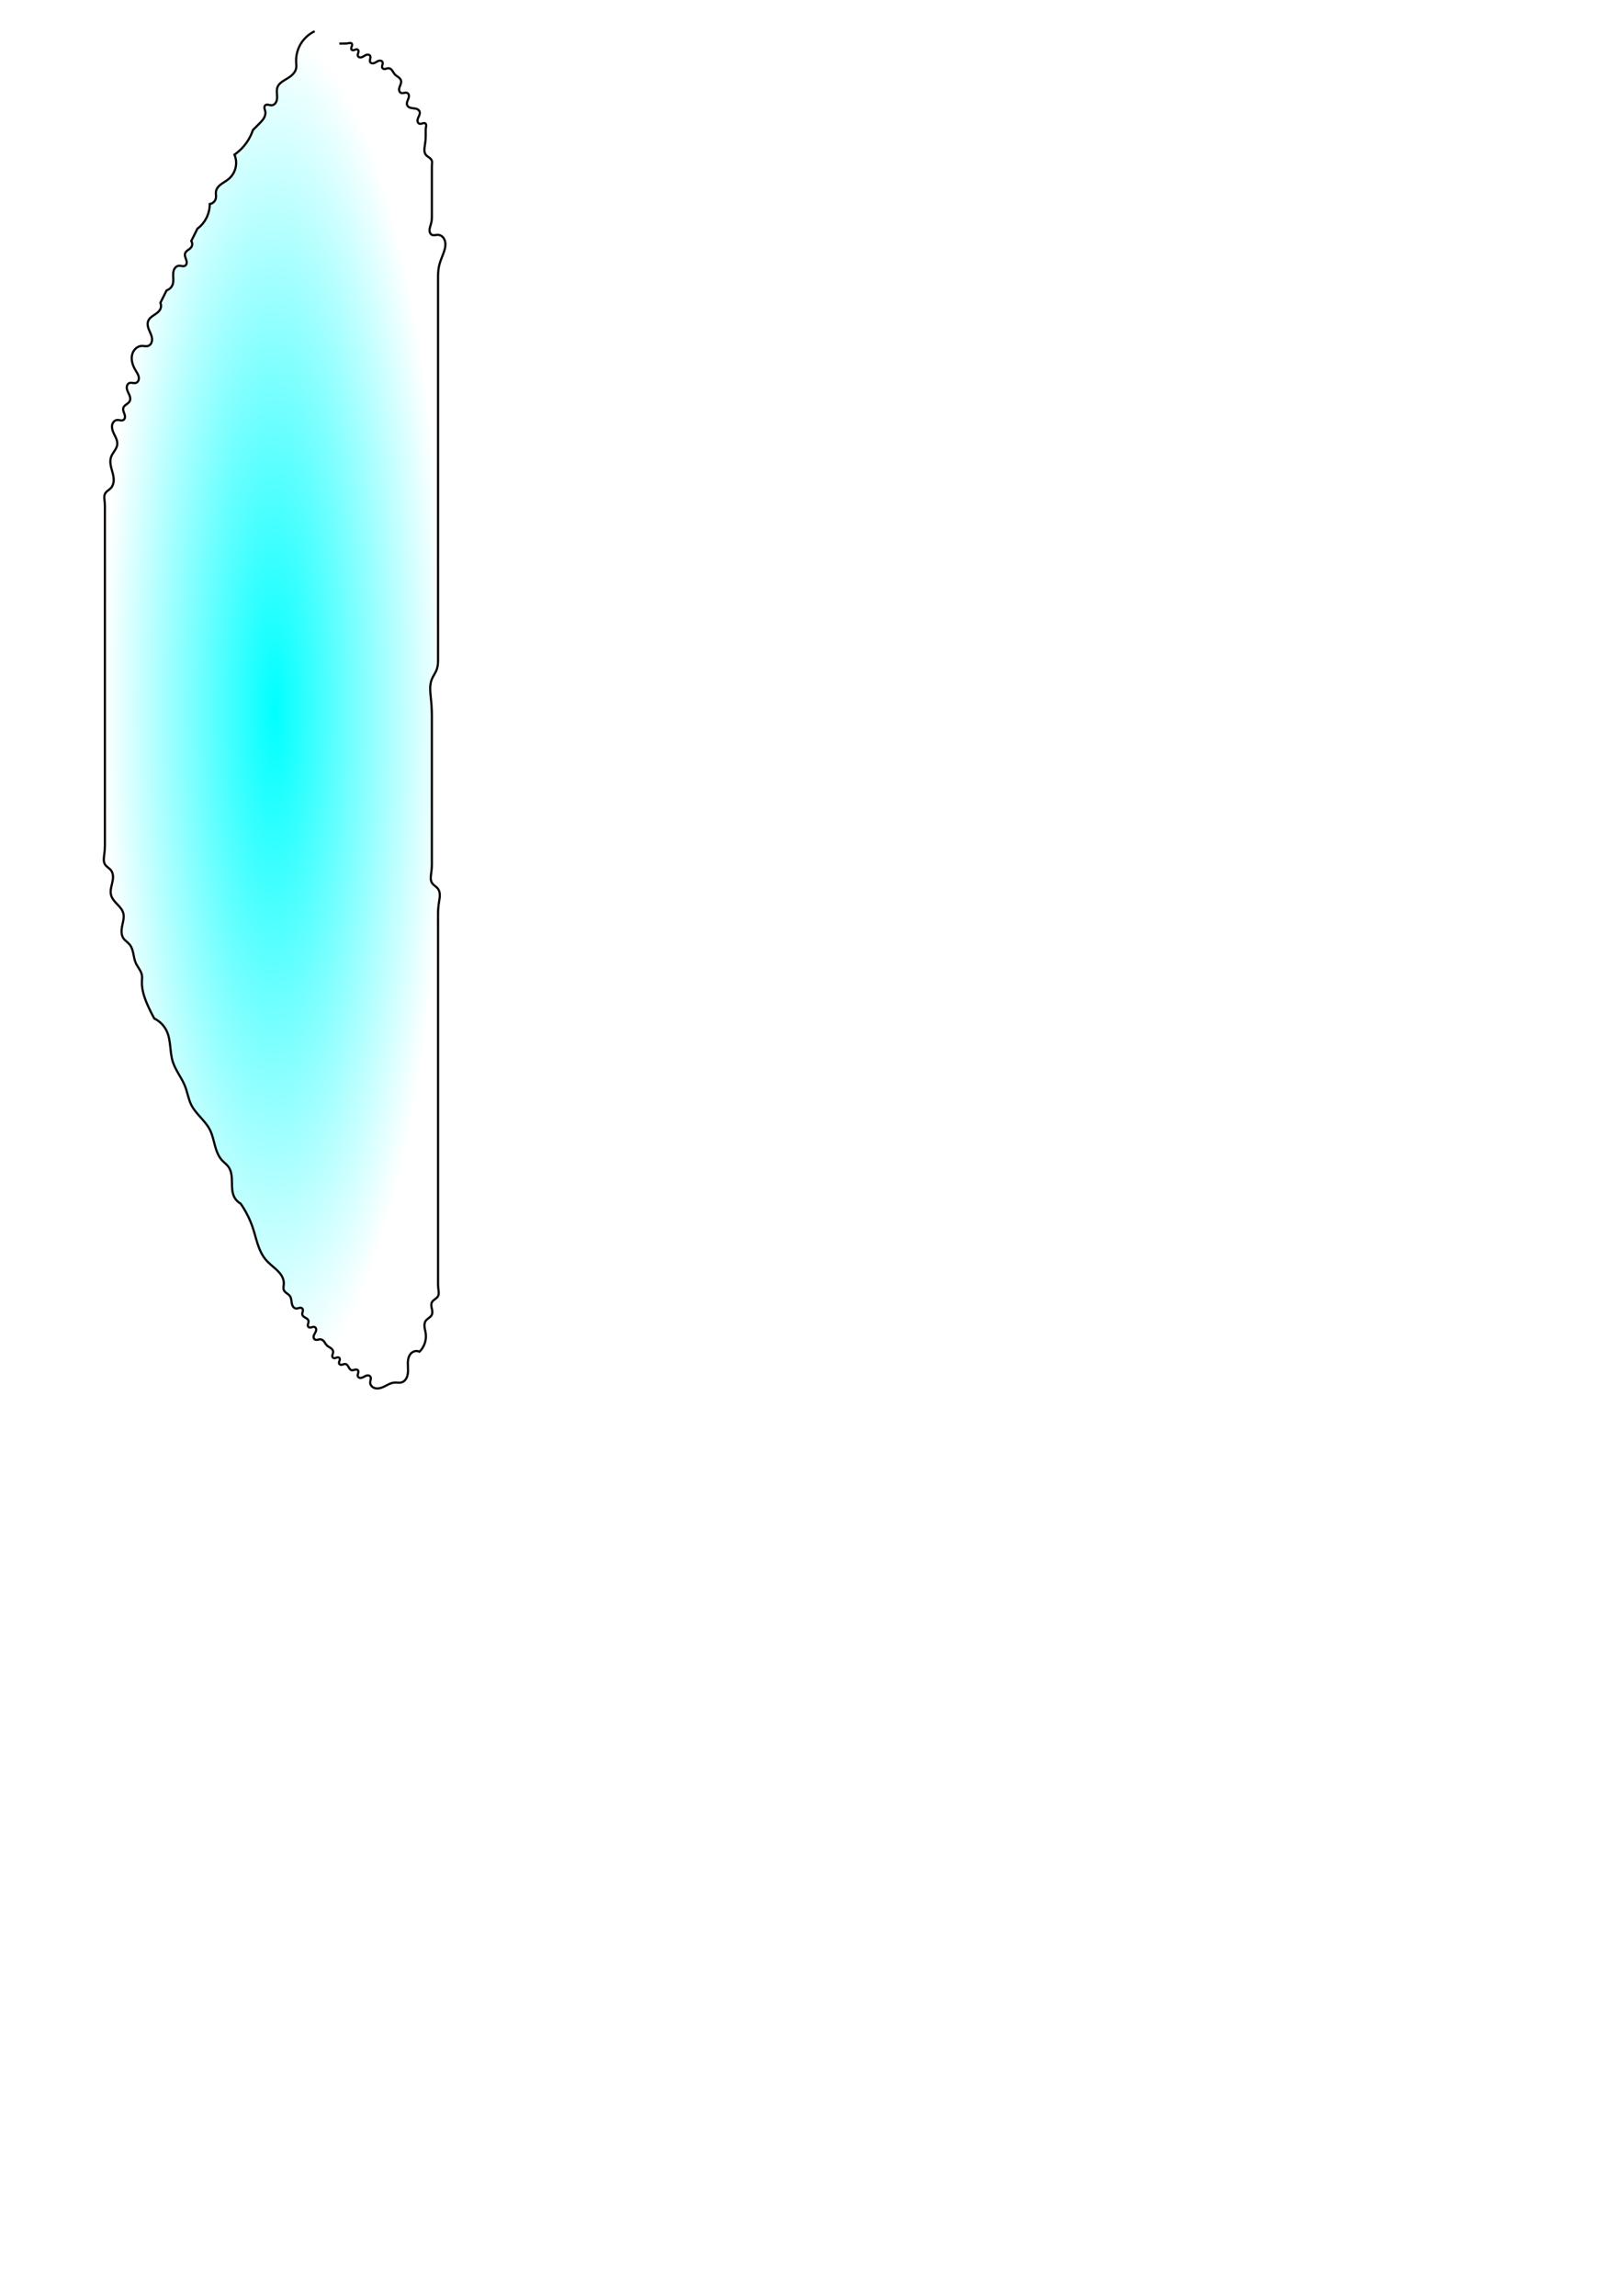 <?xml version="1.0" encoding="UTF-8" standalone="no"?>
<!-- Created with Inkscape (http://www.inkscape.org/) -->

<svg
   xmlns:osb="http://www.openswatchbook.org/uri/2009/osb"
   xmlns:dc="http://purl.org/dc/elements/1.1/"
   xmlns:cc="http://creativecommons.org/ns#"
   xmlns:rdf="http://www.w3.org/1999/02/22-rdf-syntax-ns#"
   xmlns:svg="http://www.w3.org/2000/svg"
   xmlns="http://www.w3.org/2000/svg"
   xmlns:xlink="http://www.w3.org/1999/xlink"
   xmlns:sodipodi="http://sodipodi.sourceforge.net/DTD/sodipodi-0.dtd"
   xmlns:inkscape="http://www.inkscape.org/namespaces/inkscape"
   width="744.094"
   height="1052.362"
   id="svg2"
   version="1.1"
   inkscape:version="0.48.2 r9819"
   sodipodi:docname="tower.svg">
  <defs
     id="defs4">
    <linearGradient
       inkscape:collect="always"
       id="linearGradient3820">
      <stop
         style="stop-color:#00ffff;stop-opacity:1;"
         offset="0"
         id="stop3822" />
      <stop
         style="stop-color:#00ffff;stop-opacity:0;"
         offset="1"
         id="stop3824" />
    </linearGradient>
    <inkscape:path-effect
       effect="spiro"
       id="path-effect3050"
       is_visible="true" />
    <linearGradient
       inkscape:collect="always"
       id="linearGradient4224">
      <stop
         style="stop-color:#000000;stop-opacity:1;"
         offset="0"
         id="stop4226" />
      <stop
         style="stop-color:#000000;stop-opacity:0;"
         offset="1"
         id="stop4228" />
    </linearGradient>
    <linearGradient
       id="linearGradient4214">
      <stop
         style="stop-color:#000000;stop-opacity:0.938;"
         offset="0"
         id="stop4216" />
      <stop
         style="stop-color:#ff0000;stop-opacity:0.696;"
         offset="1"
         id="stop4218" />
    </linearGradient>
    <linearGradient
       inkscape:collect="always"
       id="linearGradient4206">
      <stop
         style="stop-color:#ff0000;stop-opacity:1;"
         offset="0"
         id="stop4208" />
      <stop
         style="stop-color:#000000;stop-opacity:1"
         offset="1"
         id="stop4210" />
    </linearGradient>
    <linearGradient
       id="linearGradient4032">
      <stop
         style="stop-color:#000000;stop-opacity:1;"
         offset="0"
         id="stop4034" />
      <stop
         style="stop-color:#000000;stop-opacity:0;"
         offset="1"
         id="stop4036" />
    </linearGradient>
    <linearGradient
       id="linearGradient4024">
      <stop
         style="stop-color:#000000;stop-opacity:1;"
         offset="0"
         id="stop4026" />
      <stop
         style="stop-color:#000000;stop-opacity:0.375;"
         offset="1"
         id="stop4028" />
    </linearGradient>
    <linearGradient
       id="linearGradient3964">
      <stop
         style="stop-color:#ff0000;stop-opacity:1;"
         offset="0"
         id="stop3966" />
      <stop
         style="stop-color:#000000;stop-opacity:1"
         offset="1"
         id="stop3968" />
    </linearGradient>
    <linearGradient
       id="linearGradient3908">
      <stop
         id="stop3910"
         offset="0"
         style="stop-color:#ff0000;stop-opacity:1" />
      <stop
         id="stop3912"
         offset="1"
         style="stop-color:#000000;stop-opacity:1;" />
    </linearGradient>
    <linearGradient
       id="linearGradient3896">
      <stop
         style="stop-color:#ff0000;stop-opacity:1;"
         offset="0"
         id="stop3898" />
      <stop
         style="stop-color:#ffffff;stop-opacity:0;"
         offset="1"
         id="stop3900" />
    </linearGradient>
    <inkscape:perspective
       sodipodi:type="inkscape:persp3d"
       inkscape:vp_x="0 : 526.18109 : 1"
       inkscape:vp_y="0 : 1000 : 0"
       inkscape:vp_z="744.09448 : 526.18109 : 1"
       inkscape:persp3d-origin="372.04724 : 350.78739 : 1"
       id="perspective3786" />
    <linearGradient
       inkscape:collect="always"
       id="linearGradient5303">
      <stop
         style="stop-color:#552200;stop-opacity:1;"
         offset="0"
         id="stop5305" />
      <stop
         style="stop-color:#552200;stop-opacity:0;"
         offset="1"
         id="stop5307" />
    </linearGradient>
    <linearGradient
       id="linearGradient5249">
      <stop
         id="stop5251"
         offset="0"
         style="stop-color:#ff4100;stop-opacity:1;" />
      <stop
         id="stop5253"
         offset="1"
         style="stop-color:#000000;stop-opacity:0;" />
    </linearGradient>
    <linearGradient
       id="linearGradient5209">
      <stop
         style="stop-color:#ff4400;stop-opacity:1;"
         offset="0"
         id="stop5211" />
      <stop
         style="stop-color:#000000;stop-opacity:0;"
         offset="1"
         id="stop5213" />
    </linearGradient>
    <linearGradient
       id="linearGradient5199"
       osb:paint="solid">
      <stop
         style="stop-color:#000000;stop-opacity:1;"
         offset="0"
         id="stop5201" />
    </linearGradient>
    <linearGradient
       id="linearGradient3017">
      <stop
         style="stop-color:#ffffff;stop-opacity:0;"
         offset="0"
         id="stop3019" />
      <stop
         style="stop-color:#000000;stop-opacity:1;"
         offset="1"
         id="stop3021" />
    </linearGradient>
    <linearGradient
       id="linearGradient3005">
      <stop
         style="stop-color:#959595;stop-opacity:0;"
         offset="0"
         id="stop3007" />
      <stop
         style="stop-color:#000000;stop-opacity:0.775;"
         offset="1"
         id="stop3009" />
    </linearGradient>
    <radialGradient
       inkscape:collect="always"
       xlink:href="#linearGradient3017"
       id="radialGradient3023"
       cx="235.044"
       cy="214.264"
       fx="235.044"
       fy="214.264"
       r="48.571"
       gradientUnits="userSpaceOnUse"
       gradientTransform="matrix(1.714,1.804,-1.397,1.327,129.42,-498.52)" />
    <linearGradient
       inkscape:collect="always"
       xlink:href="#linearGradient5209"
       id="linearGradient5217"
       x1="139.93"
       y1="486.648"
       x2="616.807"
       y2="501.342"
       gradientUnits="userSpaceOnUse" />
    <radialGradient
       inkscape:collect="always"
       xlink:href="#linearGradient5209-8"
       id="radialGradient5247-6"
       cx="367.143"
       cy="528.076"
       fx="367.143"
       fy="528.076"
       r="118.571"
       gradientTransform="matrix(1,0,0,3.602,0,-1374.271)"
       gradientUnits="userSpaceOnUse"
       spreadMethod="pad" />
    <linearGradient
       id="linearGradient5209-8">
      <stop
         style="stop-color:#ff4100;stop-opacity:1;"
         offset="0"
         id="stop5211-8" />
      <stop
         style="stop-color:#000000;stop-opacity:0;"
         offset="1"
         id="stop5213-2" />
    </linearGradient>
    <radialGradient
       inkscape:collect="always"
       xlink:href="#linearGradient5303"
       id="radialGradient5311"
       cx="379.553"
       cy="720.684"
       fx="379.553"
       fy="720.684"
       r="123.239"
       gradientTransform="matrix(1.467,0,0,1.107,-182.383,-65.148)"
       gradientUnits="userSpaceOnUse" />
    <radialGradient
       inkscape:collect="always"
       xlink:href="#linearGradient3964"
       id="radialGradient3974"
       cx="229.286"
       cy="171.715"
       fx="229.286"
       fy="171.715"
       r="75.766"
       gradientTransform="matrix(1.019,1.3885464e-7,-9.3906064e-8,0.689,-219.063,-80.457)"
       gradientUnits="userSpaceOnUse" />
    <linearGradient
       inkscape:collect="always"
       xlink:href="#linearGradient4032"
       id="linearGradient4131"
       gradientUnits="userSpaceOnUse"
       gradientTransform="translate(-35.344,-31.625)"
       x1="116.197"
       y1="287.172"
       x2="10.253"
       y2="287.172" />
    <radialGradient
       inkscape:collect="always"
       xlink:href="#linearGradient3964"
       id="radialGradient4134"
       gradientUnits="userSpaceOnUse"
       gradientTransform="matrix(1.969,-3.7529599e-7,1.8235843e-7,0.957,-436.925,91.509)"
       cx="229.286"
       cy="171.715"
       fx="229.286"
       fy="171.715"
       r="75.766" />
    <linearGradient
       inkscape:collect="always"
       xlink:href="#linearGradient4214"
       id="linearGradient4220"
       x1="98.062"
       y1="446.862"
       x2="-18.03"
       y2="446.862"
       gradientUnits="userSpaceOnUse" />
    <linearGradient
       inkscape:collect="always"
       xlink:href="#linearGradient4206"
       id="linearGradient4222"
       x1="269.501"
       y1="442.862"
       x2="-34.015"
       y2="442.862"
       gradientUnits="userSpaceOnUse" />
    <radialGradient
       inkscape:collect="always"
       xlink:href="#linearGradient4224"
       id="radialGradient4230"
       cx="107"
       cy="445.715"
       fx="107"
       fy="445.715"
       r="62.938"
       gradientTransform="matrix(-1.513,0,0,-1.178,268.887,970.838)"
       gradientUnits="userSpaceOnUse" />
    <radialGradient
       inkscape:collect="always"
       xlink:href="#linearGradient3820"
       id="radialGradient3826"
       cx="140.027"
       cy="376.308"
       fx="140.027"
       fy="376.308"
       r="78.812"
       gradientTransform="matrix(1,0,0,3.953,-14.142,-1162.256)"
       gradientUnits="userSpaceOnUse" />
    <filter
       inkscape:collect="always"
       id="filter3828"
       x="-0.298"
       width="1.597"
       y="-0.075"
       height="1.15">
      <feGaussianBlur
         inkscape:collect="always"
         stdDeviation="19.469"
         id="feGaussianBlur3830" />
    </filter>
  </defs>
  <sodipodi:namedview
     id="base"
     pagecolor="#ffffff"
     bordercolor="#666666"
     borderopacity="1.0"
     inkscape:pageopacity="0.0"
     inkscape:pageshadow="2"
     inkscape:zoom="0.3535534"
     inkscape:cx="-178.23685"
     inkscape:cy="875.48518"
     inkscape:document-units="px"
     inkscape:current-layer="layer1"
     showgrid="false"
     showguides="true"
     inkscape:guide-bbox="true"
     inkscape:window-width="1440"
     inkscape:window-height="848"
     inkscape:window-x="-8"
     inkscape:window-y="-8"
     inkscape:window-maximized="1" />
  <g
     inkscape:label="Layer 1"
     inkscape:groupmode="layer"
     id="layer1">
    <path
       style="fill:url(#radialGradient3826);fill-opacity:1;stroke:#000000;stroke-width:1px;stroke-linecap:butt;stroke-linejoin:miter;stroke-opacity:1;filter:url(#filter3828)"
       d="m 144.25,14.329 c -2.631,1.25 -4.88,3.291 -6.379,5.789 -1.499,2.498 -2.241,5.443 -2.106,8.353 0.044,0.944 0.177,1.9 0,2.828 -0.258,1.352 -1.154,2.509 -2.21,3.391 -1.056,0.883 -2.28,1.537 -3.447,2.265 -0.575,0.359 -1.141,0.739 -1.638,1.199 -0.498,0.46 -0.928,1.004 -1.19,1.629 -0.317,0.757 -0.373,1.598 -0.347,2.418 0.025,0.82 0.127,1.638 0.111,2.459 -0.017,0.82 -0.162,1.66 -0.59,2.36 -0.214,0.35 -0.499,0.66 -0.843,0.883 -0.344,0.224 -0.748,0.36 -1.158,0.365 -0.488,0.007 -0.958,-0.166 -1.438,-0.253 -0.24,-0.043 -0.486,-0.066 -0.728,-0.033 -0.242,0.033 -0.48,0.124 -0.662,0.285 -0.187,0.165 -0.307,0.397 -0.363,0.64 -0.056,0.243 -0.05,0.497 -0.012,0.743 0.076,0.492 0.279,0.957 0.374,1.446 0.21,1.08 -0.125,2.209 -0.694,3.151 -0.568,0.942 -1.356,1.729 -2.135,2.506 -0.944,0.942 -1.887,1.885 -2.828,2.828 -0.669,2.007 -1.624,3.918 -2.828,5.657 -1.526,2.204 -3.452,4.131 -5.657,5.657 0.821,1.919 0.995,4.108 0.489,6.133 -0.506,2.025 -1.69,3.874 -3.318,5.181 -1.073,0.862 -2.318,1.485 -3.411,2.322 -0.546,0.418 -1.056,0.892 -1.459,1.45 -0.403,0.558 -0.697,1.203 -0.787,1.885 -0.124,0.936 0.137,1.894 0,2.828 -0.104,0.707 -0.441,1.377 -0.946,1.883 -0.505,0.505 -1.176,0.842 -1.883,0.946 3e-6,3.033 -1.008,6.058 -2.828,8.485 -0.803,1.07 -1.758,2.026 -2.828,2.828 l -2.828,5.657 c 0.287,0.412 0.444,0.912 0.444,1.414 0,0.502 -0.157,1.002 -0.444,1.414 -0.386,0.555 -0.977,0.925 -1.525,1.32 -0.274,0.198 -0.542,0.407 -0.773,0.654 -0.231,0.247 -0.425,0.534 -0.531,0.854 -0.158,0.478 -0.112,1.003 0.016,1.49 0.127,0.487 0.332,0.951 0.494,1.428 0.162,0.477 0.281,0.981 0.228,1.482 -0.027,0.251 -0.097,0.498 -0.22,0.718 -0.123,0.22 -0.3,0.411 -0.517,0.539 -0.207,0.121 -0.446,0.182 -0.685,0.201 -0.239,0.019 -0.48,-0.004 -0.717,-0.039 -0.474,-0.071 -0.948,-0.197 -1.427,-0.161 -0.407,0.03 -0.801,0.179 -1.139,0.407 -0.338,0.229 -0.62,0.535 -0.837,0.88 -0.435,0.69 -0.607,1.517 -0.65,2.331 -0.044,0.814 0.033,1.63 0.057,2.445 0.024,0.815 -0.007,1.645 -0.259,2.421 -0.427,1.317 -1.512,2.401 -2.828,2.828 l -2.828,5.657 c 0.395,0.887 0.395,1.941 0,2.828 -0.276,0.619 -0.728,1.146 -1.239,1.592 -0.511,0.446 -1.081,0.816 -1.646,1.19 -0.565,0.374 -1.129,0.756 -1.623,1.22 -0.494,0.464 -0.919,1.017 -1.148,1.655 -0.352,0.976 -0.22,2.067 0.097,3.056 0.317,0.988 0.81,1.91 1.192,2.875 0.382,0.965 0.656,2.009 0.505,3.036 -0.076,0.513 -0.26,1.015 -0.565,1.434 -0.305,0.42 -0.735,0.754 -1.229,0.913 -0.452,0.145 -0.937,0.142 -1.41,0.102 -0.473,-0.039 -0.944,-0.113 -1.418,-0.102 -1.179,0.026 -2.319,0.589 -3.129,1.447 -0.81,0.858 -1.3,1.991 -1.471,3.159 -0.17,1.167 -0.031,2.367 0.303,3.498 0.335,1.131 0.861,2.198 1.468,3.21 0.567,0.946 1.222,1.886 1.393,2.976 0.086,0.545 0.041,1.119 -0.192,1.619 -0.234,0.499 -0.67,0.915 -1.201,1.063 -0.458,0.127 -0.945,0.053 -1.415,-0.017 -0.47,-0.07 -0.961,-0.132 -1.413,0.017 -0.37,0.122 -0.688,0.384 -0.904,0.708 -0.217,0.324 -0.335,0.709 -0.37,1.097 -0.07,0.777 0.187,1.546 0.505,2.258 0.318,0.712 0.704,1.399 0.918,2.149 0.107,0.375 0.17,0.765 0.155,1.155 -0.015,0.39 -0.11,0.78 -0.303,1.118 -0.334,0.587 -0.926,0.972 -1.48,1.359 -0.277,0.194 -0.551,0.394 -0.79,0.633 -0.239,0.239 -0.443,0.518 -0.558,0.836 -0.171,0.474 -0.133,1 -0.01,1.488 0.124,0.488 0.329,0.951 0.494,1.427 0.164,0.476 0.289,0.978 0.241,1.479 -0.024,0.251 -0.092,0.499 -0.212,0.719 -0.121,0.221 -0.296,0.414 -0.512,0.543 -0.206,0.123 -0.445,0.185 -0.684,0.204 -0.239,0.019 -0.48,-0.003 -0.717,-0.038 -0.475,-0.071 -0.948,-0.199 -1.427,-0.165 -0.54,0.038 -1.057,0.285 -1.452,0.656 -0.394,0.371 -0.669,0.86 -0.818,1.381 -0.297,1.041 -0.094,2.167 0.287,3.18 0.381,1.014 0.933,1.954 1.366,2.946 0.433,0.993 0.749,2.075 0.616,3.15 -0.13,1.054 -0.679,2.006 -1.262,2.894 -0.583,0.888 -1.22,1.759 -1.567,2.763 -0.398,1.152 -0.387,2.412 -0.193,3.615 0.195,1.204 0.566,2.37 0.88,3.548 0.313,1.178 0.571,2.387 0.528,3.606 -0.042,1.218 -0.408,2.459 -1.215,3.373 -0.445,0.504 -1.004,0.891 -1.527,1.313 -0.523,0.422 -1.027,0.902 -1.301,1.516 -0.194,0.434 -0.264,0.915 -0.271,1.39 -0.007,0.475 0.044,0.949 0.098,1.422 0.107,0.945 0.174,1.894 0.174,2.845 0,5.657 0,11.314 0,16.971 0,15.085 0,30.17 0,45.255 0,24.513 0,49.026 0,73.539 0,6.6 0,13.199 0,19.799 0,1.433 -0.125,2.862 -0.326,4.281 -0.101,0.709 -0.197,1.423 -0.183,2.139 0.015,0.716 0.149,1.445 0.509,2.065 0.337,0.579 0.852,1.03 1.37,1.455 0.518,0.424 1.055,0.84 1.459,1.374 0.584,0.772 0.85,1.751 0.892,2.718 0.042,0.967 -0.126,1.931 -0.34,2.876 -0.214,0.944 -0.474,1.88 -0.621,2.837 -0.146,0.957 -0.176,1.947 0.07,2.883 0.218,0.832 0.647,1.597 1.16,2.287 0.513,0.69 1.111,1.313 1.704,1.936 0.593,0.623 1.186,1.25 1.688,1.949 0.502,0.699 0.913,1.475 1.104,2.313 0.211,0.925 0.148,1.891 0,2.828 -0.227,1.437 -0.652,2.841 -0.806,4.288 -0.077,0.723 -0.086,1.458 0.032,2.175 0.118,0.718 0.366,1.42 0.774,2.022 0.749,1.107 1.973,1.801 2.828,2.828 0.962,1.156 1.396,2.655 1.703,4.127 0.307,1.472 0.517,2.983 1.125,4.358 0.429,0.97 1.043,1.843 1.598,2.746 0.555,0.904 1.059,1.864 1.23,2.91 0.153,0.932 0.033,1.884 0,2.828 -0.138,3.92 1.219,7.737 2.828,11.314 0.865,1.923 1.809,3.811 2.828,5.657 2.454,1.171 4.486,3.203 5.657,5.657 1.039,2.178 1.396,4.612 1.658,7.011 0.261,2.399 0.443,4.83 1.171,7.131 1.273,4.027 4.123,7.378 5.657,11.314 1.084,2.781 1.494,5.815 2.828,8.485 1.057,2.115 2.647,3.908 4.225,5.669 1.577,1.761 3.178,3.543 4.261,5.644 1.173,2.276 1.686,4.822 2.357,7.292 0.671,2.471 1.557,4.975 3.3,6.85 0.909,0.978 2.03,1.759 2.828,2.828 0.73,0.977 1.156,2.155 1.383,3.353 0.228,1.198 0.266,2.424 0.281,3.643 0.015,1.22 0.009,2.442 0.149,3.654 0.141,1.211 0.434,2.42 1.015,3.492 0.644,1.189 1.64,2.184 2.828,2.828 2.419,3.472 4.331,7.296 5.657,11.314 0.801,2.427 1.388,4.921 2.196,7.346 0.808,2.425 1.854,4.808 3.461,6.796 0.839,1.038 1.82,1.954 2.828,2.828 1.334,1.157 2.734,2.26 3.84,3.636 0.553,0.688 1.03,1.443 1.358,2.262 0.328,0.819 0.506,1.706 0.459,2.587 -0.025,0.476 -0.115,0.946 -0.153,1.42 -0.038,0.475 -0.023,0.965 0.153,1.408 0.249,0.626 0.788,1.086 1.329,1.488 0.541,0.402 1.117,0.786 1.499,1.341 0.32,0.464 0.482,1.019 0.581,1.574 0.099,0.555 0.14,1.119 0.243,1.673 0.103,0.554 0.274,1.107 0.604,1.564 0.165,0.228 0.369,0.43 0.607,0.58 0.238,0.15 0.512,0.247 0.793,0.267 0.491,0.034 0.965,-0.165 1.446,-0.271 0.24,-0.053 0.489,-0.083 0.733,-0.049 0.244,0.034 0.484,0.138 0.65,0.32 0.164,0.18 0.245,0.425 0.262,0.668 0.017,0.243 -0.026,0.487 -0.083,0.724 -0.058,0.237 -0.13,0.47 -0.175,0.71 -0.045,0.24 -0.06,0.489 -0.004,0.726 0.079,0.335 0.298,0.624 0.559,0.848 0.261,0.224 0.566,0.391 0.868,0.557 0.302,0.166 0.605,0.335 0.863,0.563 0.258,0.228 0.47,0.523 0.539,0.86 0.049,0.241 0.024,0.492 -0.03,0.732 -0.053,0.24 -0.134,0.474 -0.195,0.712 -0.061,0.238 -0.104,0.485 -0.08,0.73 0.025,0.245 0.122,0.489 0.305,0.654 0.182,0.163 0.432,0.235 0.677,0.239 0.244,0.004 0.485,-0.053 0.721,-0.12 0.235,-0.067 0.468,-0.144 0.71,-0.181 0.242,-0.037 0.496,-0.032 0.721,0.062 0.244,0.101 0.44,0.302 0.558,0.539 0.117,0.237 0.159,0.507 0.143,0.771 -0.032,0.527 -0.283,1.014 -0.542,1.474 -0.259,0.461 -0.536,0.926 -0.629,1.446 -0.046,0.26 -0.044,0.531 0.031,0.785 0.075,0.253 0.226,0.488 0.44,0.642 0.196,0.141 0.437,0.21 0.678,0.228 0.241,0.018 0.483,-0.014 0.72,-0.059 0.474,-0.091 0.953,-0.239 1.431,-0.168 0.339,0.05 0.655,0.21 0.923,0.422 0.268,0.213 0.492,0.477 0.692,0.755 0.4,0.556 0.719,1.178 1.214,1.651 0.5,0.478 1.145,0.77 1.711,1.167 0.283,0.199 0.549,0.427 0.755,0.705 0.205,0.278 0.347,0.61 0.363,0.956 0.011,0.251 -0.043,0.5 -0.114,0.74 -0.071,0.24 -0.16,0.476 -0.221,0.719 -0.061,0.243 -0.092,0.498 -0.048,0.745 0.045,0.247 0.174,0.485 0.382,0.624 0.206,0.137 0.469,0.166 0.715,0.132 0.245,-0.033 0.479,-0.123 0.713,-0.205 0.233,-0.083 0.473,-0.16 0.721,-0.168 0.124,-0.004 0.249,0.01 0.366,0.049 0.118,0.039 0.228,0.103 0.314,0.191 0.087,0.089 0.148,0.2 0.185,0.319 0.036,0.118 0.048,0.244 0.042,0.367 -0.012,0.248 -0.093,0.486 -0.177,0.719 -0.084,0.233 -0.173,0.467 -0.203,0.714 -0.015,0.123 -0.014,0.248 0.009,0.37 0.024,0.122 0.071,0.24 0.144,0.34 0.074,0.1 0.172,0.181 0.283,0.239 0.11,0.058 0.232,0.092 0.355,0.108 0.247,0.032 0.498,-0.012 0.737,-0.078 0.24,-0.066 0.473,-0.155 0.714,-0.217 0.241,-0.062 0.494,-0.096 0.739,-0.051 0.339,0.062 0.637,0.274 0.865,0.533 0.228,0.259 0.395,0.565 0.558,0.869 0.164,0.304 0.328,0.611 0.552,0.873 0.224,0.263 0.516,0.481 0.853,0.553 0.24,0.052 0.492,0.028 0.732,-0.025 0.24,-0.052 0.474,-0.133 0.712,-0.195 0.238,-0.062 0.485,-0.105 0.73,-0.082 0.245,0.023 0.49,0.119 0.655,0.301 0.165,0.181 0.237,0.431 0.243,0.675 0.005,0.244 -0.051,0.486 -0.118,0.721 -0.067,0.235 -0.144,0.468 -0.182,0.71 -0.038,0.241 -0.034,0.495 0.057,0.722 0.099,0.244 0.296,0.442 0.53,0.563 0.234,0.121 0.502,0.167 0.765,0.157 0.526,-0.021 1.016,-0.261 1.478,-0.513 0.462,-0.252 0.925,-0.526 1.442,-0.626 0.258,-0.05 0.528,-0.054 0.783,0.011 0.255,0.066 0.494,0.204 0.66,0.408 0.154,0.188 0.24,0.426 0.273,0.667 0.033,0.241 0.014,0.486 -0.026,0.726 -0.08,0.48 -0.242,0.949 -0.246,1.435 -0.004,0.554 0.205,1.101 0.55,1.534 0.346,0.433 0.822,0.753 1.342,0.945 1.04,0.382 2.209,0.247 3.258,-0.109 1.049,-0.356 2.013,-0.919 3.007,-1.409 0.994,-0.49 2.049,-0.915 3.156,-0.961 0.945,-0.04 1.904,0.198 2.828,0 0.67,-0.144 1.281,-0.515 1.757,-1.008 0.476,-0.493 0.82,-1.104 1.046,-1.751 0.453,-1.293 0.439,-2.698 0.382,-4.067 -0.057,-1.369 -0.152,-2.759 0.152,-4.095 0.152,-0.668 0.405,-1.318 0.791,-1.884 0.386,-0.566 0.908,-1.047 1.529,-1.337 0.882,-0.413 1.947,-0.413 2.828,0 2.207,-2.17 3.292,-5.425 2.828,-8.485 -0.145,-0.959 -0.432,-1.895 -0.539,-2.86 -0.053,-0.482 -0.061,-0.972 0.018,-1.451 0.079,-0.479 0.245,-0.947 0.521,-1.347 0.382,-0.554 0.947,-0.947 1.483,-1.354 0.536,-0.407 1.071,-0.86 1.345,-1.474 0.196,-0.439 0.245,-0.932 0.214,-1.412 -0.031,-0.48 -0.139,-0.951 -0.243,-1.42 -0.105,-0.469 -0.207,-0.942 -0.228,-1.422 -0.021,-0.48 0.043,-0.973 0.258,-1.403 0.301,-0.602 0.861,-1.025 1.405,-1.422 0.544,-0.397 1.108,-0.812 1.424,-1.406 0.224,-0.421 0.306,-0.905 0.315,-1.382 0.009,-0.477 -0.051,-0.952 -0.113,-1.425 -0.124,-0.945 -0.202,-1.897 -0.202,-2.851 0,-1.886 0,-3.771 0,-5.657 0,-6.6 0,-13.199 0,-19.799 0,-20.742 0,-41.484 0,-62.225 0,-20.742 0,-41.484 0,-62.225 0,-6.6 0,-13.199 0,-19.799 0,-1.921 0.197,-3.834 0.514,-5.729 0.158,-0.947 0.311,-1.902 0.287,-2.862 -0.024,-0.96 -0.241,-1.943 -0.801,-2.723 -0.391,-0.544 -0.927,-0.963 -1.447,-1.385 -0.52,-0.422 -1.04,-0.867 -1.382,-1.444 -0.365,-0.617 -0.502,-1.346 -0.517,-2.063 -0.015,-0.717 0.083,-1.43 0.185,-2.14 0.204,-1.419 0.331,-2.849 0.331,-4.282 0,-5.657 0,-11.314 0,-16.971 0,-16.971 0,-33.941 0,-50.912 0,-2.849 -0.186,-5.695 -0.487,-8.528 -0.15,-1.417 -0.295,-2.838 -0.274,-4.263 0.021,-1.425 0.215,-2.864 0.761,-4.18 0.581,-1.4 1.511,-2.634 2.095,-4.033 0.584,-1.399 0.734,-2.936 0.734,-4.452 0,-45.255 0,-90.51 0,-135.764 0,-13.199 0,-26.399 0,-39.598 0,-1.836 0.064,-3.684 0.458,-5.477 0.394,-1.793 1.097,-3.501 1.765,-5.211 0.669,-1.71 1.304,-3.512 1.124,-5.339 -0.09,-0.914 -0.401,-1.82 -0.981,-2.532 -0.581,-0.711 -1.449,-1.21 -2.366,-1.24 -0.477,-0.016 -0.949,0.091 -1.423,0.148 -0.474,0.057 -0.975,0.06 -1.405,-0.148 -0.337,-0.164 -0.607,-0.45 -0.783,-0.781 -0.176,-0.331 -0.262,-0.705 -0.283,-1.079 -0.042,-0.748 0.16,-1.487 0.372,-2.206 0.212,-0.719 0.431,-1.438 0.553,-2.178 0.122,-0.74 0.141,-1.492 0.141,-2.241 0,-6.6 0,-13.199 0,-19.799 0,-0.943 0,-1.886 0,-2.828 0,-0.473 0.023,-0.946 0.061,-1.418 0.038,-0.472 0.077,-0.957 -0.061,-1.41 -0.099,-0.324 -0.288,-0.615 -0.516,-0.864 -0.228,-0.25 -0.495,-0.461 -0.769,-0.66 -0.548,-0.397 -1.142,-0.759 -1.543,-1.304 -0.427,-0.581 -0.593,-1.319 -0.612,-2.039 -0.018,-0.721 0.098,-1.437 0.219,-2.148 0.242,-1.421 0.393,-2.857 0.393,-4.299 l 0,-2.828 c 0,-0.483 0.058,-0.964 0.149,-1.439 0.046,-0.237 0.09,-0.477 0.083,-0.719 -0.007,-0.242 -0.072,-0.49 -0.232,-0.671 -0.163,-0.185 -0.411,-0.28 -0.656,-0.299 -0.246,-0.019 -0.492,0.03 -0.729,0.097 -0.237,0.066 -0.47,0.15 -0.711,0.201 -0.241,0.051 -0.495,0.068 -0.732,0.001 -0.251,-0.071 -0.472,-0.234 -0.629,-0.443 -0.157,-0.209 -0.25,-0.461 -0.288,-0.719 -0.075,-0.517 0.072,-1.041 0.272,-1.523 0.2,-0.482 0.456,-0.942 0.617,-1.438 0.081,-0.248 0.137,-0.506 0.149,-0.766 0.011,-0.261 -0.024,-0.525 -0.121,-0.768 -0.103,-0.257 -0.275,-0.484 -0.483,-0.667 -0.208,-0.183 -0.452,-0.323 -0.708,-0.428 -0.513,-0.209 -1.071,-0.277 -1.622,-0.34 -0.551,-0.063 -1.109,-0.126 -1.625,-0.327 -0.258,-0.1 -0.505,-0.235 -0.717,-0.413 -0.212,-0.178 -0.39,-0.4 -0.502,-0.653 -0.206,-0.468 -0.174,-1.009 -0.04,-1.502 0.134,-0.493 0.363,-0.954 0.549,-1.43 0.186,-0.476 0.329,-0.984 0.28,-1.492 -0.025,-0.254 -0.099,-0.505 -0.232,-0.724 -0.133,-0.218 -0.326,-0.402 -0.558,-0.509 -0.218,-0.1 -0.463,-0.13 -0.702,-0.121 -0.24,0.009 -0.476,0.057 -0.71,0.105 -0.235,0.049 -0.47,0.098 -0.71,0.113 -0.239,0.015 -0.484,-0.007 -0.706,-0.098 -0.238,-0.097 -0.44,-0.271 -0.586,-0.483 -0.146,-0.211 -0.235,-0.459 -0.275,-0.712 -0.08,-0.507 0.035,-1.026 0.206,-1.51 0.171,-0.484 0.397,-0.948 0.552,-1.437 0.154,-0.489 0.235,-1.019 0.104,-1.516 -0.086,-0.328 -0.262,-0.628 -0.481,-0.888 -0.218,-0.26 -0.478,-0.481 -0.75,-0.685 -0.542,-0.408 -1.14,-0.755 -1.598,-1.255 -0.467,-0.509 -0.763,-1.149 -1.165,-1.711 -0.201,-0.281 -0.432,-0.544 -0.71,-0.749 -0.279,-0.204 -0.609,-0.347 -0.953,-0.369 -0.494,-0.032 -0.967,0.181 -1.45,0.293 -0.241,0.056 -0.492,0.087 -0.737,0.049 -0.245,-0.038 -0.484,-0.15 -0.641,-0.342 -0.154,-0.189 -0.217,-0.439 -0.217,-0.683 2.6e-4,-0.244 0.059,-0.483 0.125,-0.718 0.066,-0.235 0.14,-0.468 0.172,-0.71 0.032,-0.242 0.02,-0.495 -0.08,-0.717 -0.109,-0.243 -0.32,-0.434 -0.564,-0.542 -0.244,-0.108 -0.518,-0.137 -0.783,-0.109 -0.53,0.057 -1.009,0.332 -1.467,0.604 -0.458,0.273 -0.93,0.555 -1.458,0.63 -0.264,0.037 -0.539,0.02 -0.788,-0.075 -0.249,-0.095 -0.47,-0.273 -0.596,-0.508 -0.114,-0.213 -0.145,-0.462 -0.13,-0.703 0.015,-0.241 0.075,-0.477 0.133,-0.711 0.059,-0.234 0.118,-0.47 0.132,-0.711 0.014,-0.241 -0.019,-0.49 -0.135,-0.702 -0.129,-0.236 -0.355,-0.411 -0.607,-0.503 -0.252,-0.092 -0.529,-0.104 -0.794,-0.06 -0.53,0.086 -0.999,0.381 -1.457,0.66 -0.458,0.28 -0.941,0.558 -1.476,0.607 -0.267,0.024 -0.543,-0.013 -0.784,-0.131 -0.241,-0.118 -0.444,-0.322 -0.538,-0.573 -0.087,-0.232 -0.078,-0.491 -0.027,-0.733 0.051,-0.243 0.141,-0.475 0.216,-0.711 0.074,-0.236 0.133,-0.483 0.118,-0.73 -0.008,-0.124 -0.034,-0.247 -0.085,-0.36 -0.051,-0.113 -0.126,-0.216 -0.222,-0.294 -0.097,-0.078 -0.214,-0.129 -0.336,-0.155 -0.122,-0.026 -0.248,-0.027 -0.372,-0.013 -0.247,0.03 -0.482,0.122 -0.715,0.211 -0.233,0.088 -0.471,0.174 -0.72,0.188 -0.124,0.007 -0.25,-0.004 -0.369,-0.041 -0.119,-0.037 -0.23,-0.101 -0.317,-0.19 -0.087,-0.09 -0.147,-0.203 -0.181,-0.323 -0.034,-0.12 -0.041,-0.247 -0.031,-0.371 0.021,-0.249 0.111,-0.485 0.202,-0.718 0.091,-0.232 0.183,-0.468 0.207,-0.717 0.012,-0.124 0.007,-0.251 -0.025,-0.372 -0.031,-0.121 -0.089,-0.236 -0.173,-0.328 -0.082,-0.09 -0.189,-0.156 -0.303,-0.198 -0.114,-0.043 -0.236,-0.062 -0.357,-0.067 -0.243,-0.009 -0.485,0.042 -0.722,0.094 -0.475,0.105 -0.959,0.171 -1.446,0.171 l -2.828,0"
       id="path3048"
       inkscape:path-effect="#path-effect3050"
       inkscape:original-d="m 144.24977,14.329456 c -9.05096,12.067956 -8.48528,6.599663 -8.48528,14.142136 0,0.942809 0.52298,2.043962 0,2.828427 -1.4792,2.2188 -3.77123,3.771236 -5.65685,5.656854 -0.94281,0.942809 -2.23214,1.635857 -2.82843,2.828427 -1.33333,2.666666 -1.17463,6.004586 -2.82842,8.485281 -0.52298,0.784464 -2.16177,-0.666667 -2.82843,0 -0.66667,0.666667 0.29814,1.934002 0,2.828422 -0.66667,2 -1.65902,3.90274 -2.82843,5.65686 -0.7396,1.1094 -1.88562,1.88562 -2.82843,2.82843 -0.9428,1.88561 -1.65901,3.90273 -2.82842,5.65685 -1.4792,2.2188 -4.17766,3.43805 -5.65686,5.65685 -5.61535,2.54913 -1.08997,7.8368 -2.82842,11.31371 -1.19257,2.38514 -4.17766,3.43806 -5.656855,5.65686 -0.52297,0.78446 0.42164,1.98515 0,2.82842 -0.59628,1.19257 -2.08882,1.71903 -2.82843,2.82843 -6.23148,1.42438 -1.49509,5.81862 -2.82842,8.485277 -0.59629,1.19257 -2.08883,1.71903 -2.82843,2.82843 -0.94281,1.88562 -1.88562,3.77123 -2.82843,5.65685 0,0.94281 0.42164,1.98516 0,2.82843 -0.59628,1.19257 -2.406786,1.56352 -2.828423,2.82843 -0.596285,1.78885 0.843274,3.9703 0,5.65685 -0.421637,0.84328 -2.161761,-0.66667 -2.828427,0 -11.038601,11.0386 0.654712,1.519 -2.828427,8.48528 -0.596285,1.19257 -2.088827,1.71903 -2.828428,2.82843 -0.942809,1.88562 -1.885618,3.77124 -2.828427,5.65685 0,0.94281 0.421637,1.98516 0,2.82843 -1.192569,2.38514 -4.464284,3.27172 -5.656854,5.65685 -0.875982,1.75197 0.836881,10.47683 0,11.31371 -0.666666,0.66667 -2.16176,-0.66666 -2.828427,0 -3.516937,3.51694 -2.828427,7.11161 -2.828427,11.31371 0,1.88562 0.843274,3.97031 0,5.65686 -0.421637,0.84327 -2.16176,-0.66667 -2.828427,0 -0.0027,0.003 0.0043,8.47246 0,8.48528 -0.421637,1.26491 -2.40679,1.56351 -2.828427,2.82842 -0.596285,1.78886 0.843274,3.97031 0,5.65686 -0.421637,0.84327 -2.40679,-0.84328 -2.828427,0 -1.557409,3.11482 1.105524,7.99713 0,11.31371 -0.666667,2 -2.317117,3.61161 -2.828427,5.65685 -1.143324,4.5733 1.143324,9.56884 0,14.14213 -0.323381,1.29353 -2.40679,1.56352 -2.828427,2.82843 -0.596285,1.78886 0,3.77124 0,5.65686 0,5.65685 0,11.3137 0,16.97056 0,15.08494 0,30.16989 0,45.25483 0,24.51304 0,49.02607 0,73.5391 0,6.59967 0,13.19933 0,19.79899 0,2.82843 -0.685994,5.74131 0,8.48528 0.323381,1.29353 2.232142,1.63586 2.828427,2.82843 0.937234,1.87447 -0.790192,8.94313 0,11.31371 6.829158,20.48748 -0.815446,-4.45932 5.656854,8.48528 0.421637,0.84328 0,1.88562 0,2.82843 0,2.82843 -0.685994,5.7413 0,8.48528 0.323381,1.29352 2.232142,1.63586 2.828427,2.82843 1.333334,2.66666 1.721154,5.71709 2.828427,8.48528 0.782961,1.9574 2.161761,3.65685 2.828427,5.65685 0.298143,0.89443 -0.1849,1.90393 0,2.82843 0.762363,3.81181 1.599155,7.62589 2.828427,11.31371 0.666667,2 1.885618,3.77123 2.828427,5.65685 1.885618,1.88562 4.606403,3.2058 5.656854,5.65685 1.893729,4.4187 1.507733,9.51971 2.828428,14.14214 1.158325,4.05414 4.090933,7.39891 5.656854,11.31371 1.107273,2.76818 1.294493,5.92873 2.828423,8.48528 9.8139,16.35649 2.35637,-4.00858 8.48528,11.31371 2.29984,5.74958 2.34028,9.16726 5.656855,14.14213 0.7396,1.1094 2.23214,1.63586 2.82843,2.82843 13.65831,27.31663 -3.64388,-5.27476 2.82842,14.14214 0.42164,1.26491 2.23215,1.63585 2.82843,2.82842 6.9296,20.78879 -0.9253,1.44049 5.65685,11.31371 4.94281,7.41421 1.0572,4.94281 5.65686,14.14214 0.59628,1.19257 2.02843,1.76176 2.82843,2.82842 2.0396,2.71948 4.13662,5.44482 5.65685,8.48528 0.42164,0.84328 -0.42164,1.98516 0,2.82843 0.59628,1.19257 2.08883,1.71903 2.82843,2.82843 1.16941,1.75411 1.33771,4.16614 2.82842,5.65685 0.66667,0.66667 2.16176,-0.66666 2.82843,0 0.66667,0.66667 -0.42164,1.98516 0,2.82843 0.59629,1.19257 2.23214,1.63586 2.82843,2.82843 0.42163,0.84327 -0.66667,2.16176 0,2.82842 0.66666,0.66667 2.16176,-0.66666 2.82842,0 0.95681,0.9568 -0.9568,4.70006 0,5.65686 0.66667,0.66666 1.98516,-0.42164 2.82843,0 1.19257,0.59628 1.88562,1.88562 2.82843,2.82842 0.94281,0.94281 2.23214,1.63586 2.82843,2.82843 0.42163,0.84328 -0.66667,2.16176 0,2.82843 0.66666,0.66667 2.16176,-0.66667 2.82842,0 0.66667,0.66667 -0.66666,2.16176 0,2.82843 0.66667,0.66666 1.98516,-0.42164 2.82843,0 1.19257,0.59628 1.63586,2.23214 2.82843,2.82842 0.84327,0.42164 2.16176,-0.66666 2.82842,0 0.66667,0.66667 -0.66666,2.16176 0,2.82843 1.33334,1.33333 4.32352,-1.33333 5.65686,0 0.66666,0.66667 -0.66667,2.16176 0,2.82843 0.11382,0.11382 10.275,0 11.31371,0 0.94281,0 2.34335,0.80845 2.82842,0 2.61219,-4.35365 3.04467,-9.78849 5.65686,-14.14214 0.48507,-0.80845 1.88562,0 2.82842,0 0.94281,-2.82843 2.10533,-5.59287 2.82843,-8.48528 0.45733,-1.82932 -0.84327,-3.97031 0,-5.65685 0.59629,-1.19257 2.40679,-1.56352 2.82843,-2.82843 0.59628,-1.78886 -0.59629,-3.868 0,-5.65686 0.42164,-1.26491 2.40679,-1.56351 2.82843,-2.82842 0.59628,-1.78886 0,-3.77124 0,-5.65686 0,-1.88561 0,-3.77123 0,-5.65685 0,-6.59966 0,-13.19933 0,-19.79899 0,-20.7418 0,-41.4836 0,-62.22539 0,-20.7418 0,-41.4836 0,-62.2254 0,-6.59966 0,-13.19933 0,-19.79899 0,-3.77124 0.91465,-7.65507 0,-11.31371 -0.32339,-1.29352 -2.50505,-1.5349 -2.82843,-2.82842 -0.686,-2.74398 0,-5.65686 0,-8.48529 0,-5.65685 0,-11.3137 0,-16.97056 0,-16.97056 0,-33.94112 0,-50.91168 0,-5.25774 -0.77061,-12.34692 0,-16.97057 3.25006,-19.50038 2.82843,2.26523 2.82843,-8.48528 0,-45.25483 0,-90.50966 0,-135.7645 0,-13.19932 0,-26.39865 0,-39.59797 0,-0.47603 0.28177,-19.23545 0,-19.79899 -0.42164,-0.84328 -2.40679,0.84327 -2.82843,0 -1.26491,-2.52983 0,-5.65686 0,-8.485287 0,-6.59966 0,-13.19932 0,-19.79898 0,-0.94281 0,-1.88562 0,-2.82843 0,-0.94281 0.42164,-1.98515 0,-2.82843 -0.59629,-1.19257 -2.23214,-1.63586 -2.82843,-2.82843 -0.43039,-0.86078 0,-7.21147 0,-8.48528 0,-0.94281 0,-1.88561 0,-2.82842 0,-0.94281 0.66667,-2.16176 0,-2.82843 -0.66667,-0.66667 -2.16176,0.66667 -2.82843,0 -1.33333,-1.33333 0.84328,-3.97031 0,-5.65686 -5.88561,-11.771231 0.19527,3.02369 -5.65685,-2.828422 -1.33333,-1.333333 1.33333,-4.323521 0,-5.656854 -0.66667,-0.666667 -2.40679,0.843274 -2.82843,0 -0.84327,-1.686548 0.59629,-3.868 0,-5.656854 -0.42163,-1.264911 -1.88561,-1.885618 -2.82842,-2.828427 -0.94281,-0.942809 -1.63586,-2.232143 -2.82843,-2.828427 -0.84327,-0.421637 -2.16176,0.666666 -2.82843,0 -0.66666,-0.666667 0.66667,-2.161761 0,-2.828427 -0.94312,-0.943125 -4.71373,0.943125 -5.65685,0 -0.66667,-0.666667 0.66666,-2.161761 0,-2.828427 -1.33334,-1.333334 -4.32352,1.333333 -5.65686,0 -0.66666,-0.666667 0.66667,-2.161761 0,-2.828427 -0.66666,-0.666667 -2.16176,0.666666 -2.82842,0 -0.66667,-0.666667 0.66666,-2.161761 0,-2.828428 -0.66667,-0.666666 -1.88562,0 -2.82843,0 -0.94281,0 -1.88562,0 -2.82843,0"
       inkscape:connector-curvature="0" />
  </g>
</svg>

